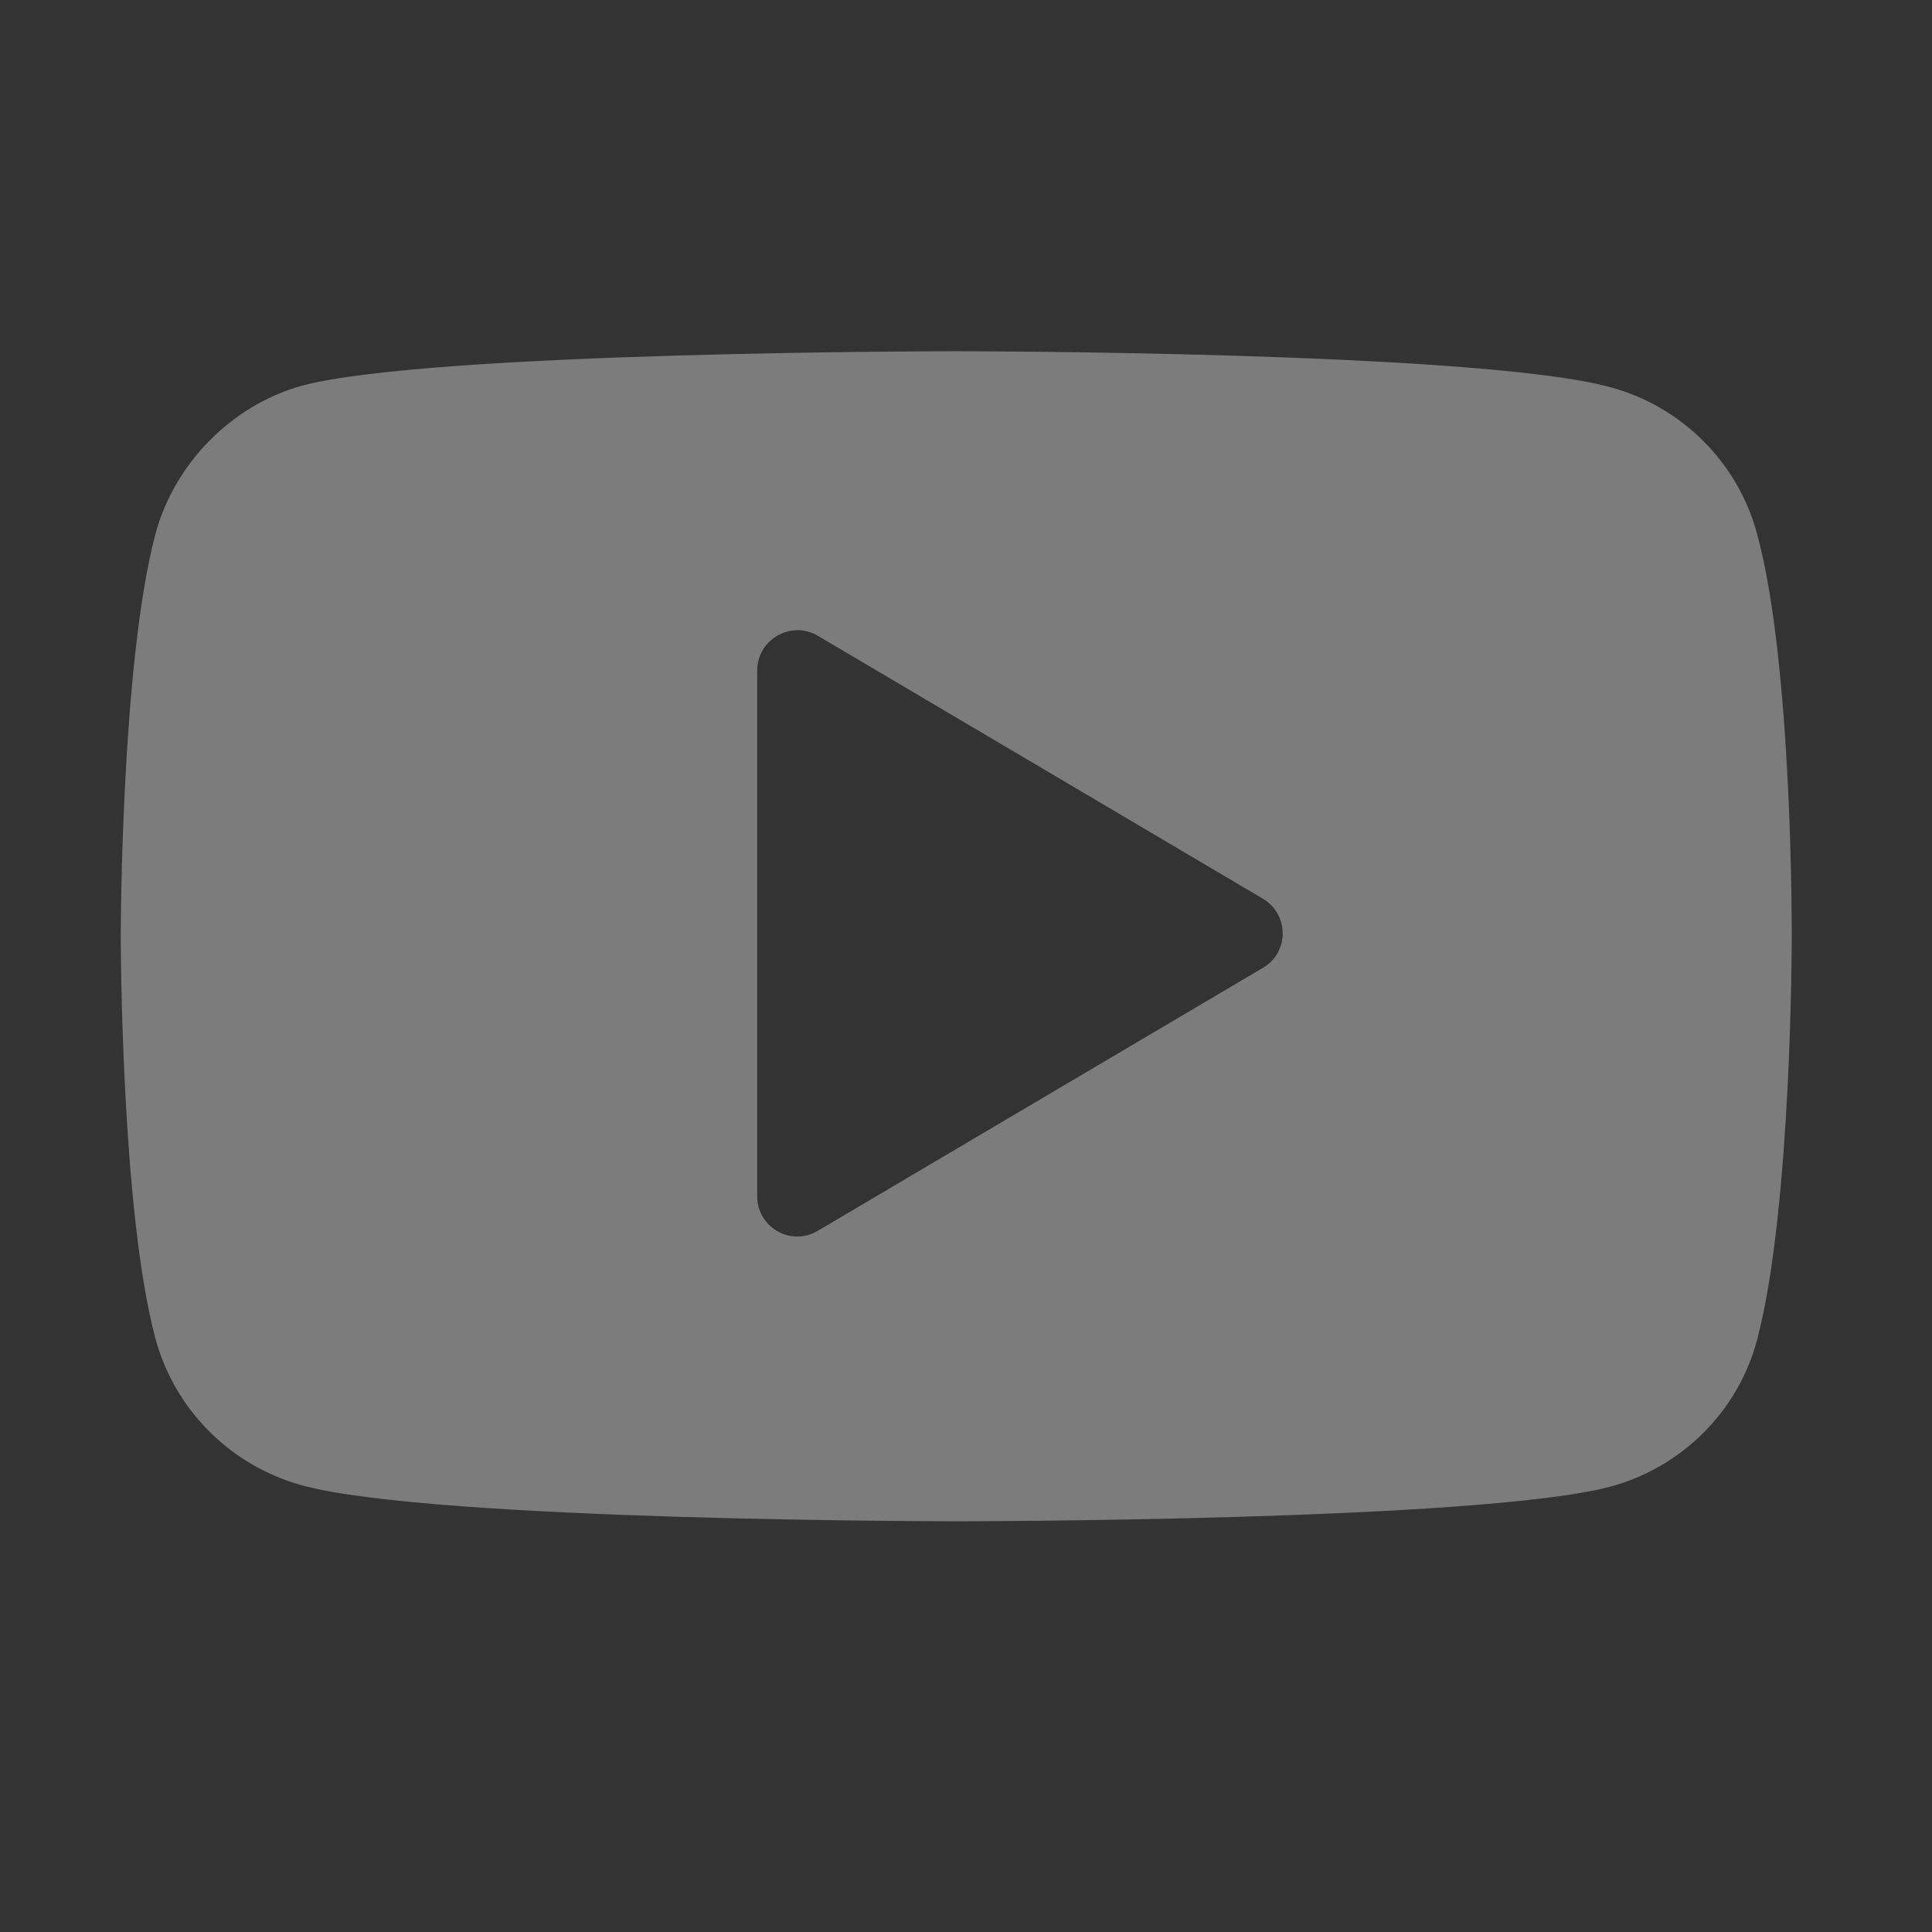 
<svg xmlns="http://www.w3.org/2000/svg" xmlns:xlink="http://www.w3.org/1999/xlink" width="24px" height="24px" viewBox="0 0 24 24" version="1.1">
<rect x="0" y="0" width="24" height="24" fill="#333333" stroke="none"/>
<g id="surface1">
<path style=" stroke:none;fill-rule:nonzero;fill:rgb(93.333%,93.333%,93.333%);fill-opacity:0.392;" d="M 11.879 4.363 C 11.879 4.363 5.383 4.363 3.758 4.789 C 2.883 5.031 2.168 5.75 1.93 6.637 C 1.5 8.262 1.5 11.633 1.5 11.633 C 1.5 11.633 1.5 15.016 1.93 16.625 C 2.168 17.512 2.867 18.211 3.758 18.453 C 5.398 18.898 11.879 18.898 11.879 18.898 C 11.879 18.898 18.375 18.898 20 18.469 C 20.891 18.23 21.594 17.531 21.828 16.641 C 22.258 15.016 22.258 11.648 22.258 11.648 C 22.258 11.648 22.273 8.262 21.828 6.637 C 21.594 5.75 20.891 5.047 20 4.809 C 18.375 4.363 11.879 4.363 11.879 4.363 Z M 9.898 7.828 C 9.906 7.828 9.914 7.828 9.922 7.828 C 10.008 7.832 10.086 7.855 10.16 7.898 L 15.688 11.164 C 16.016 11.359 16.016 11.832 15.688 12.023 L 10.16 15.289 C 9.828 15.488 9.406 15.25 9.406 14.859 L 9.406 8.328 C 9.406 8.055 9.625 7.836 9.898 7.828 Z M 9.898 7.828 "/>
</g>
</svg>
